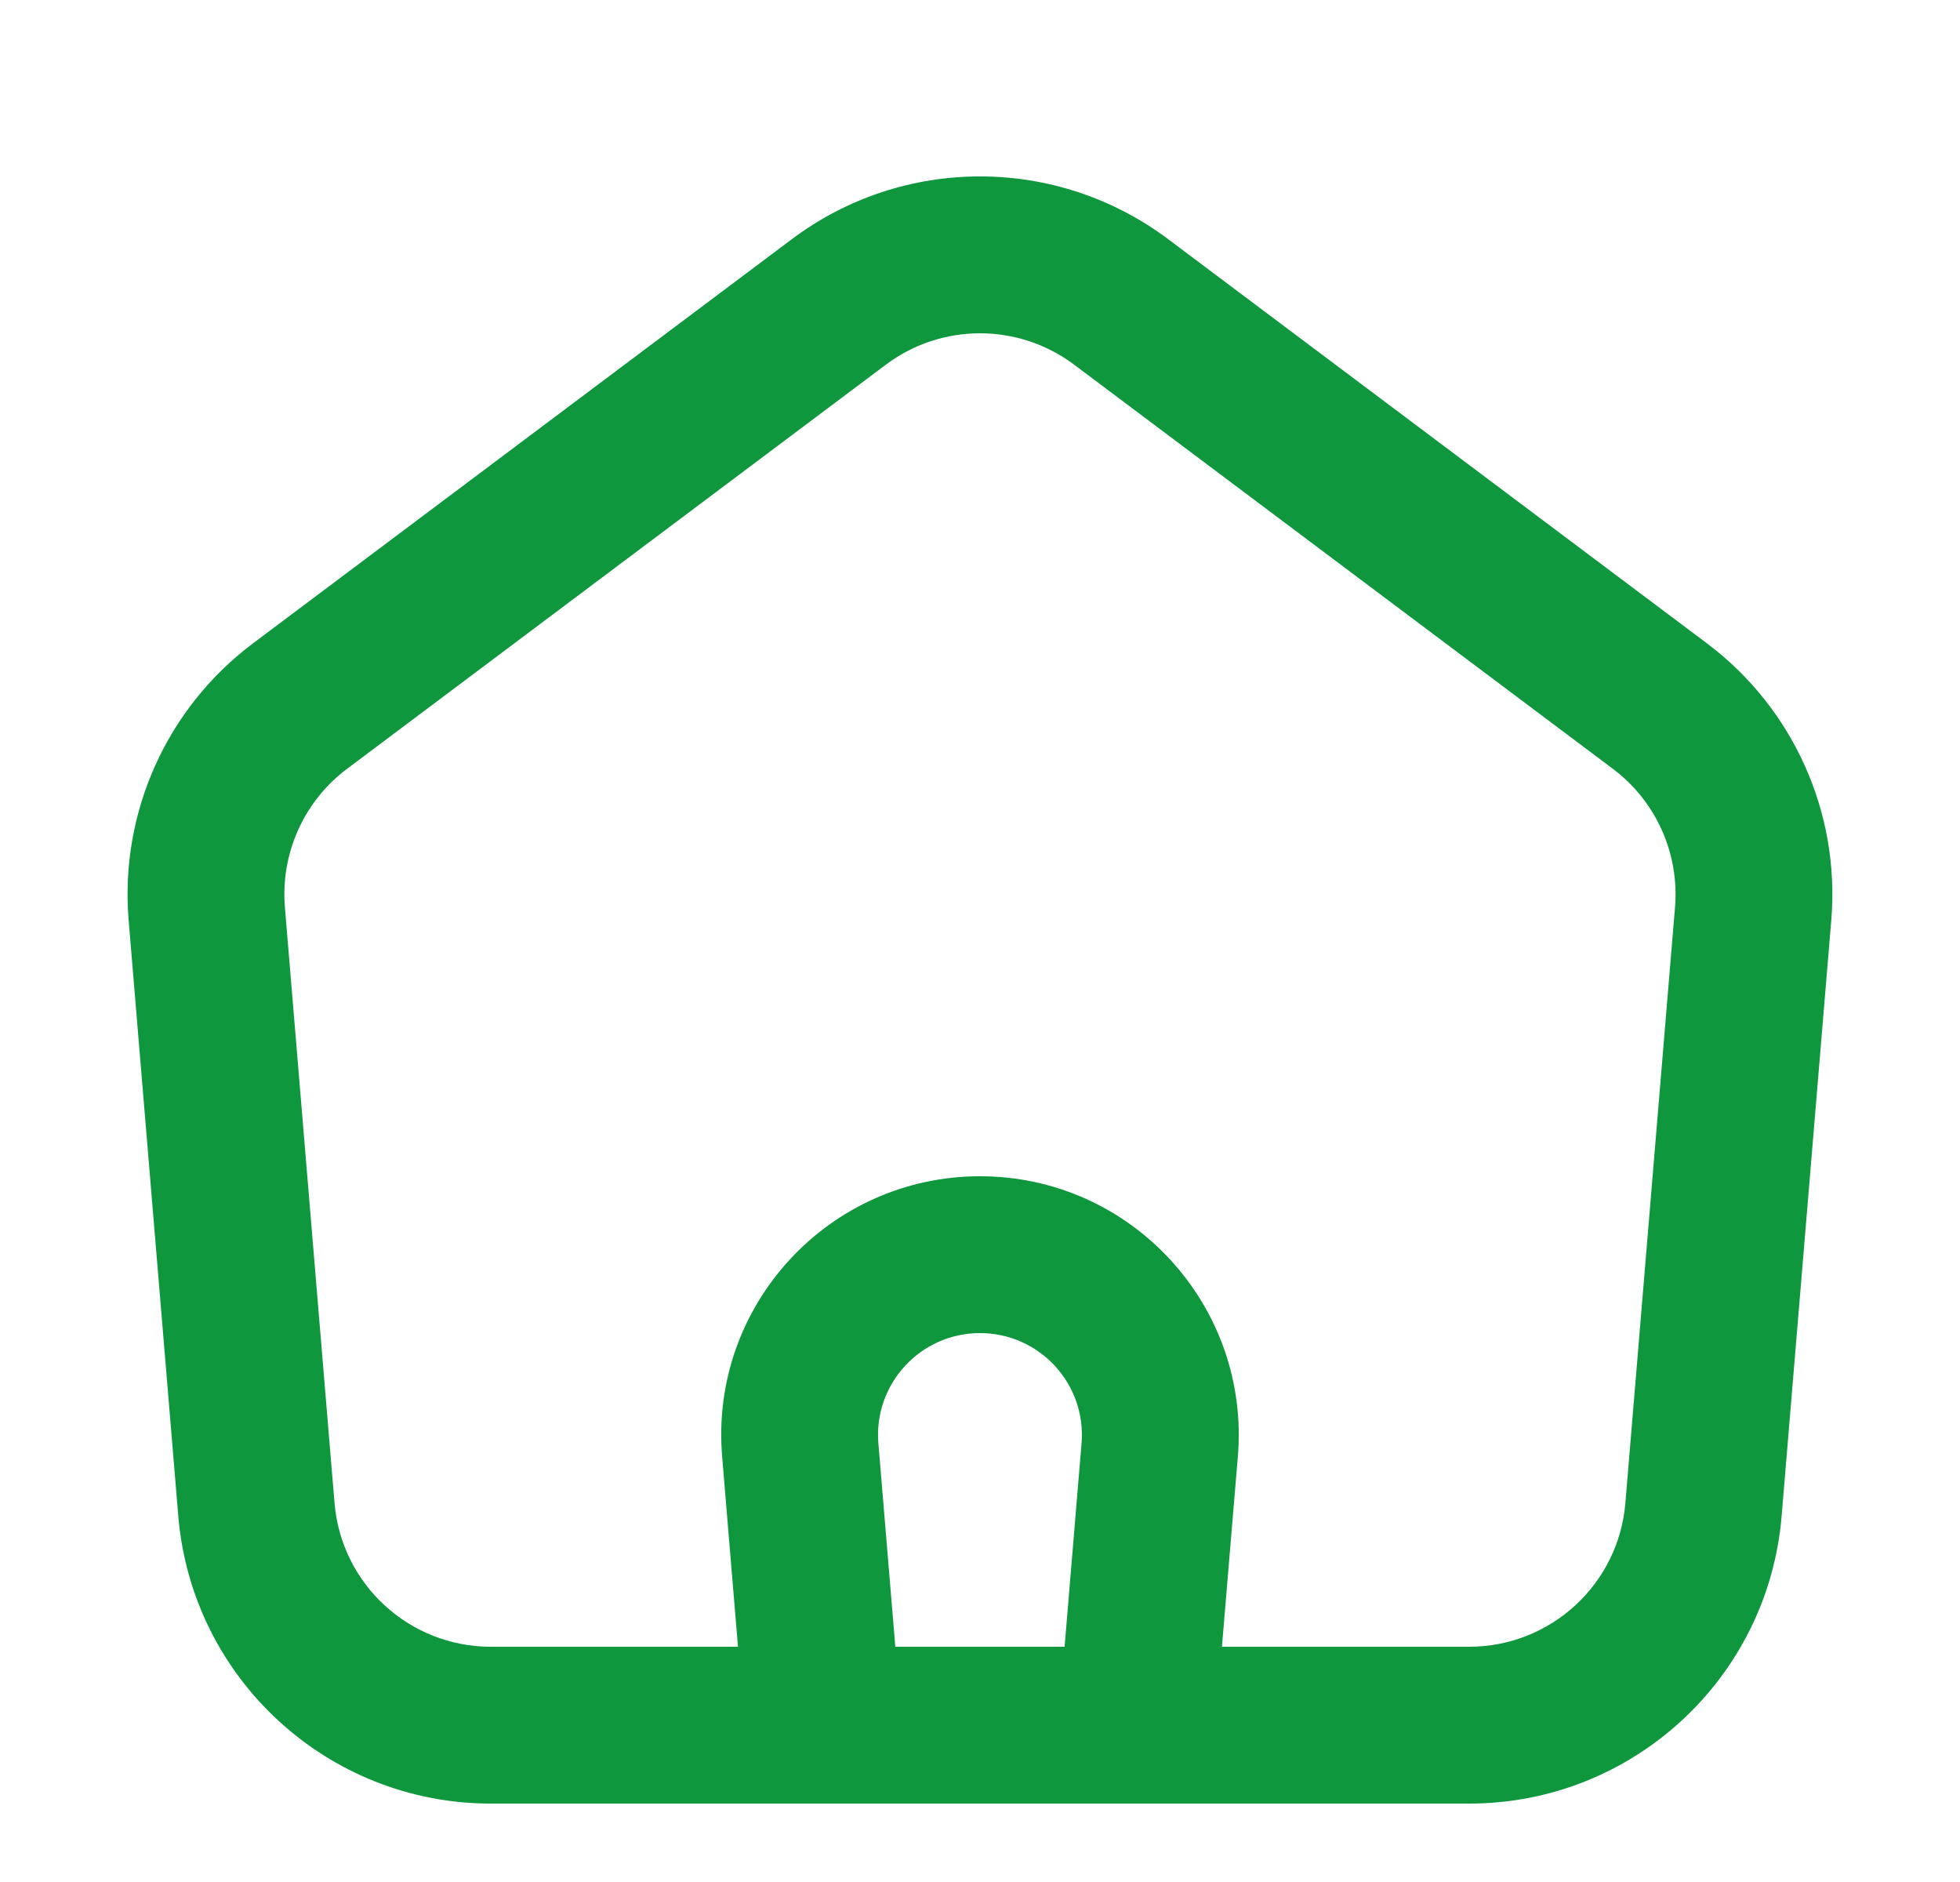 <svg width="25" height="24" viewBox="0 0 25 24" fill="none" xmlns="http://www.w3.org/2000/svg">
<path fill-rule="evenodd" clip-rule="evenodd" d="M14.9 3.05C13.477 1.983 11.522 1.983 10.1 3.05L3.227 8.204C2.126 9.03 1.526 10.365 1.641 11.737L2.274 19.332C2.447 21.405 4.18 23 6.26 23H18.739C20.82 23 22.553 21.405 22.725 19.332L23.358 11.737C23.473 10.365 22.873 9.03 21.772 8.204L14.9 3.05ZM11.3 4.65C12.011 4.117 12.988 4.117 13.7 4.65L20.572 9.804C21.123 10.217 21.422 10.885 21.365 11.57L20.732 19.166C20.646 20.203 19.779 21 18.739 21H15.586L15.789 18.574C15.949 16.65 14.43 15 12.5 15C10.569 15 9.05 16.65 9.211 18.574L9.413 21H6.26C5.22 21 4.353 20.203 4.267 19.166L3.634 11.57C3.577 10.885 3.876 10.217 4.427 9.804L11.3 4.65ZM13.795 18.408L13.579 21H11.42L11.204 18.408C11.14 17.65 11.739 17 12.5 17C13.26 17 13.859 17.65 13.795 18.408Z" fill="#0F973D"/>
</svg>
